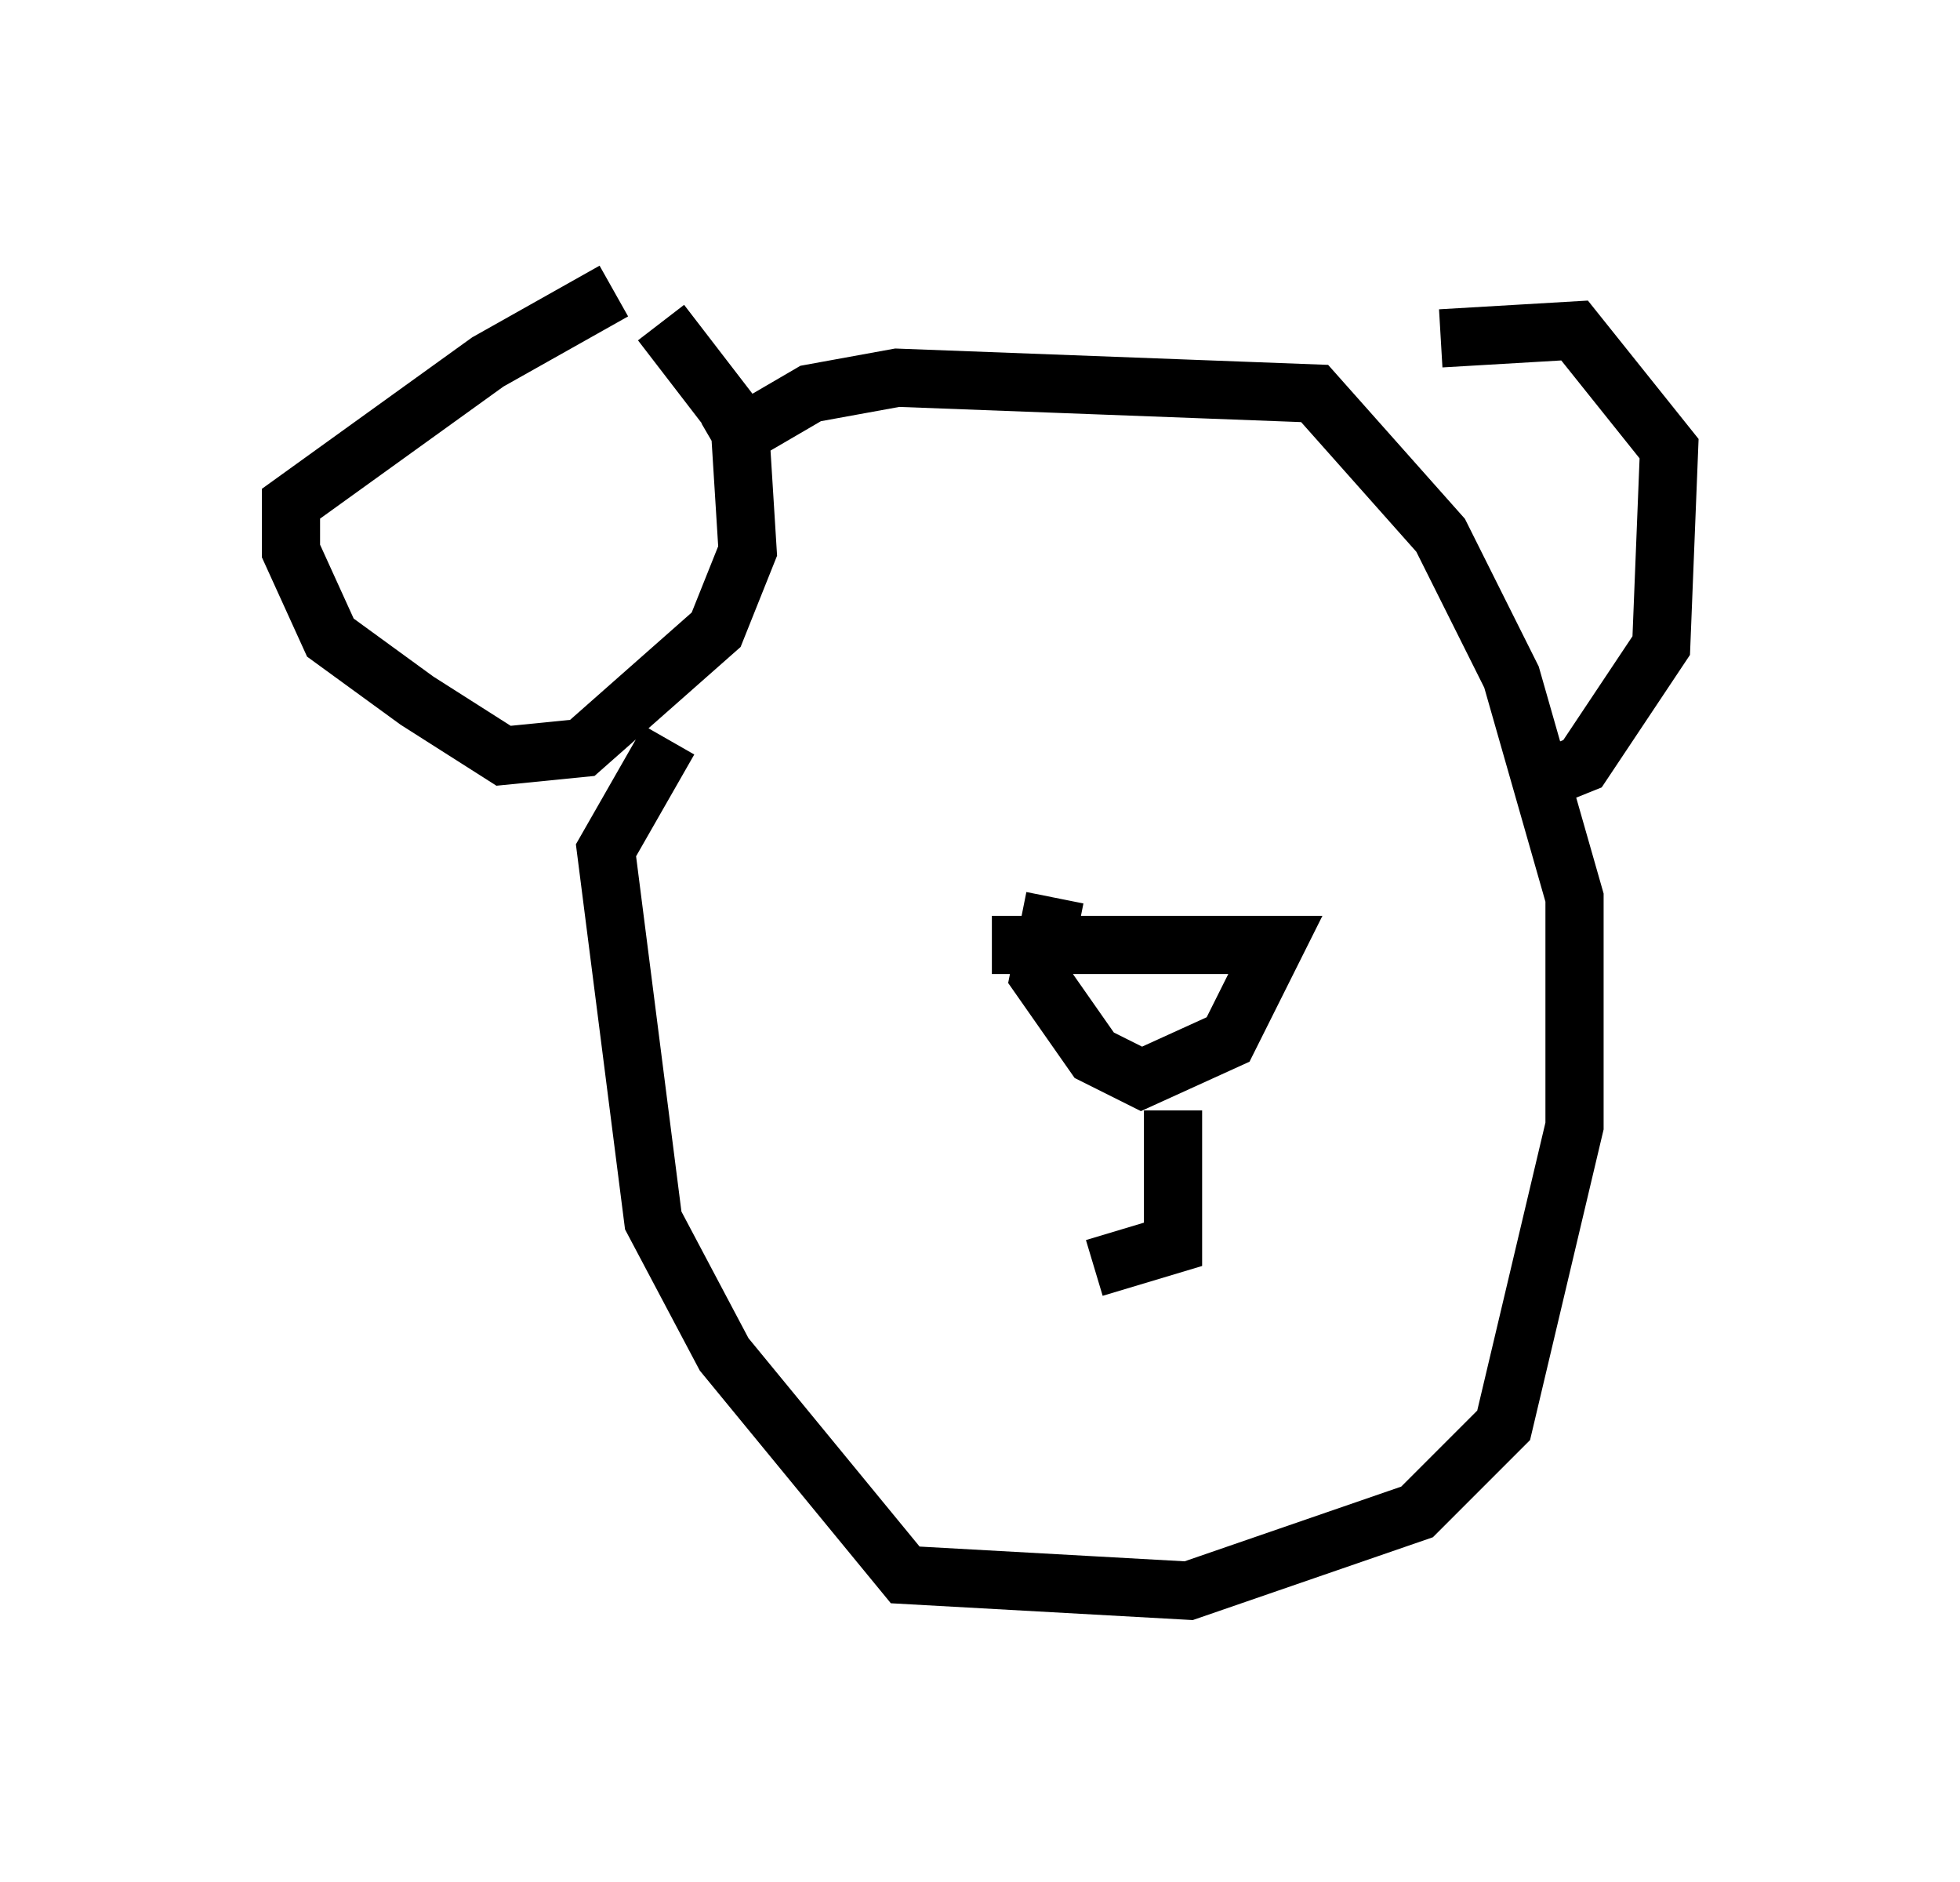 <?xml version="1.0" encoding="utf-8" ?>
<svg baseProfile="full" height="32.327" version="1.1" width="33.68" xmlns="http://www.w3.org/2000/svg" xmlns:ev="http://www.w3.org/2001/xml-events" xmlns:xlink="http://www.w3.org/1999/xlink"><defs /><rect fill="white" height="32.327" width="33.68" x="0" y="0" /><path d="M11.225, 5.135 m-0.677, -0.135 l-2.165, 1.218 -3.383, 2.436 l0.0, 0.812 0.677, 1.488 l1.488, 1.083 1.488, 0.947 l1.353, -0.135 2.3, -2.03 l0.541, -1.353 -0.135, -2.165 l-1.353, -1.759 m0.947, 2.165 l1.624, -0.947 1.488, -0.271 l7.172, 0.271 2.165, 2.436 l1.218, 2.436 1.083, 3.789 l0.0, 3.924 -1.218, 5.142 l-1.488, 1.488 -3.924, 1.353 l-4.871, -0.271 -3.112, -3.789 l-1.218, -2.3 -0.812, -6.36 l1.083, -1.894 m13.261, -6.901 l2.3, -0.135 1.624, 2.03 l-0.135, 3.383 -1.353, 2.03 l-0.677, 0.271 m-9.472, 2.842 l4.871, 0.0 -0.812, 1.624 l-1.488, 0.677 -0.812, -0.406 l-0.947, -1.353 0.271, -1.353 m2.03, 3.654 l0.0, 2.3 -1.353, 0.406 " fill="none" stroke="black" stroke-width="1" /></svg>